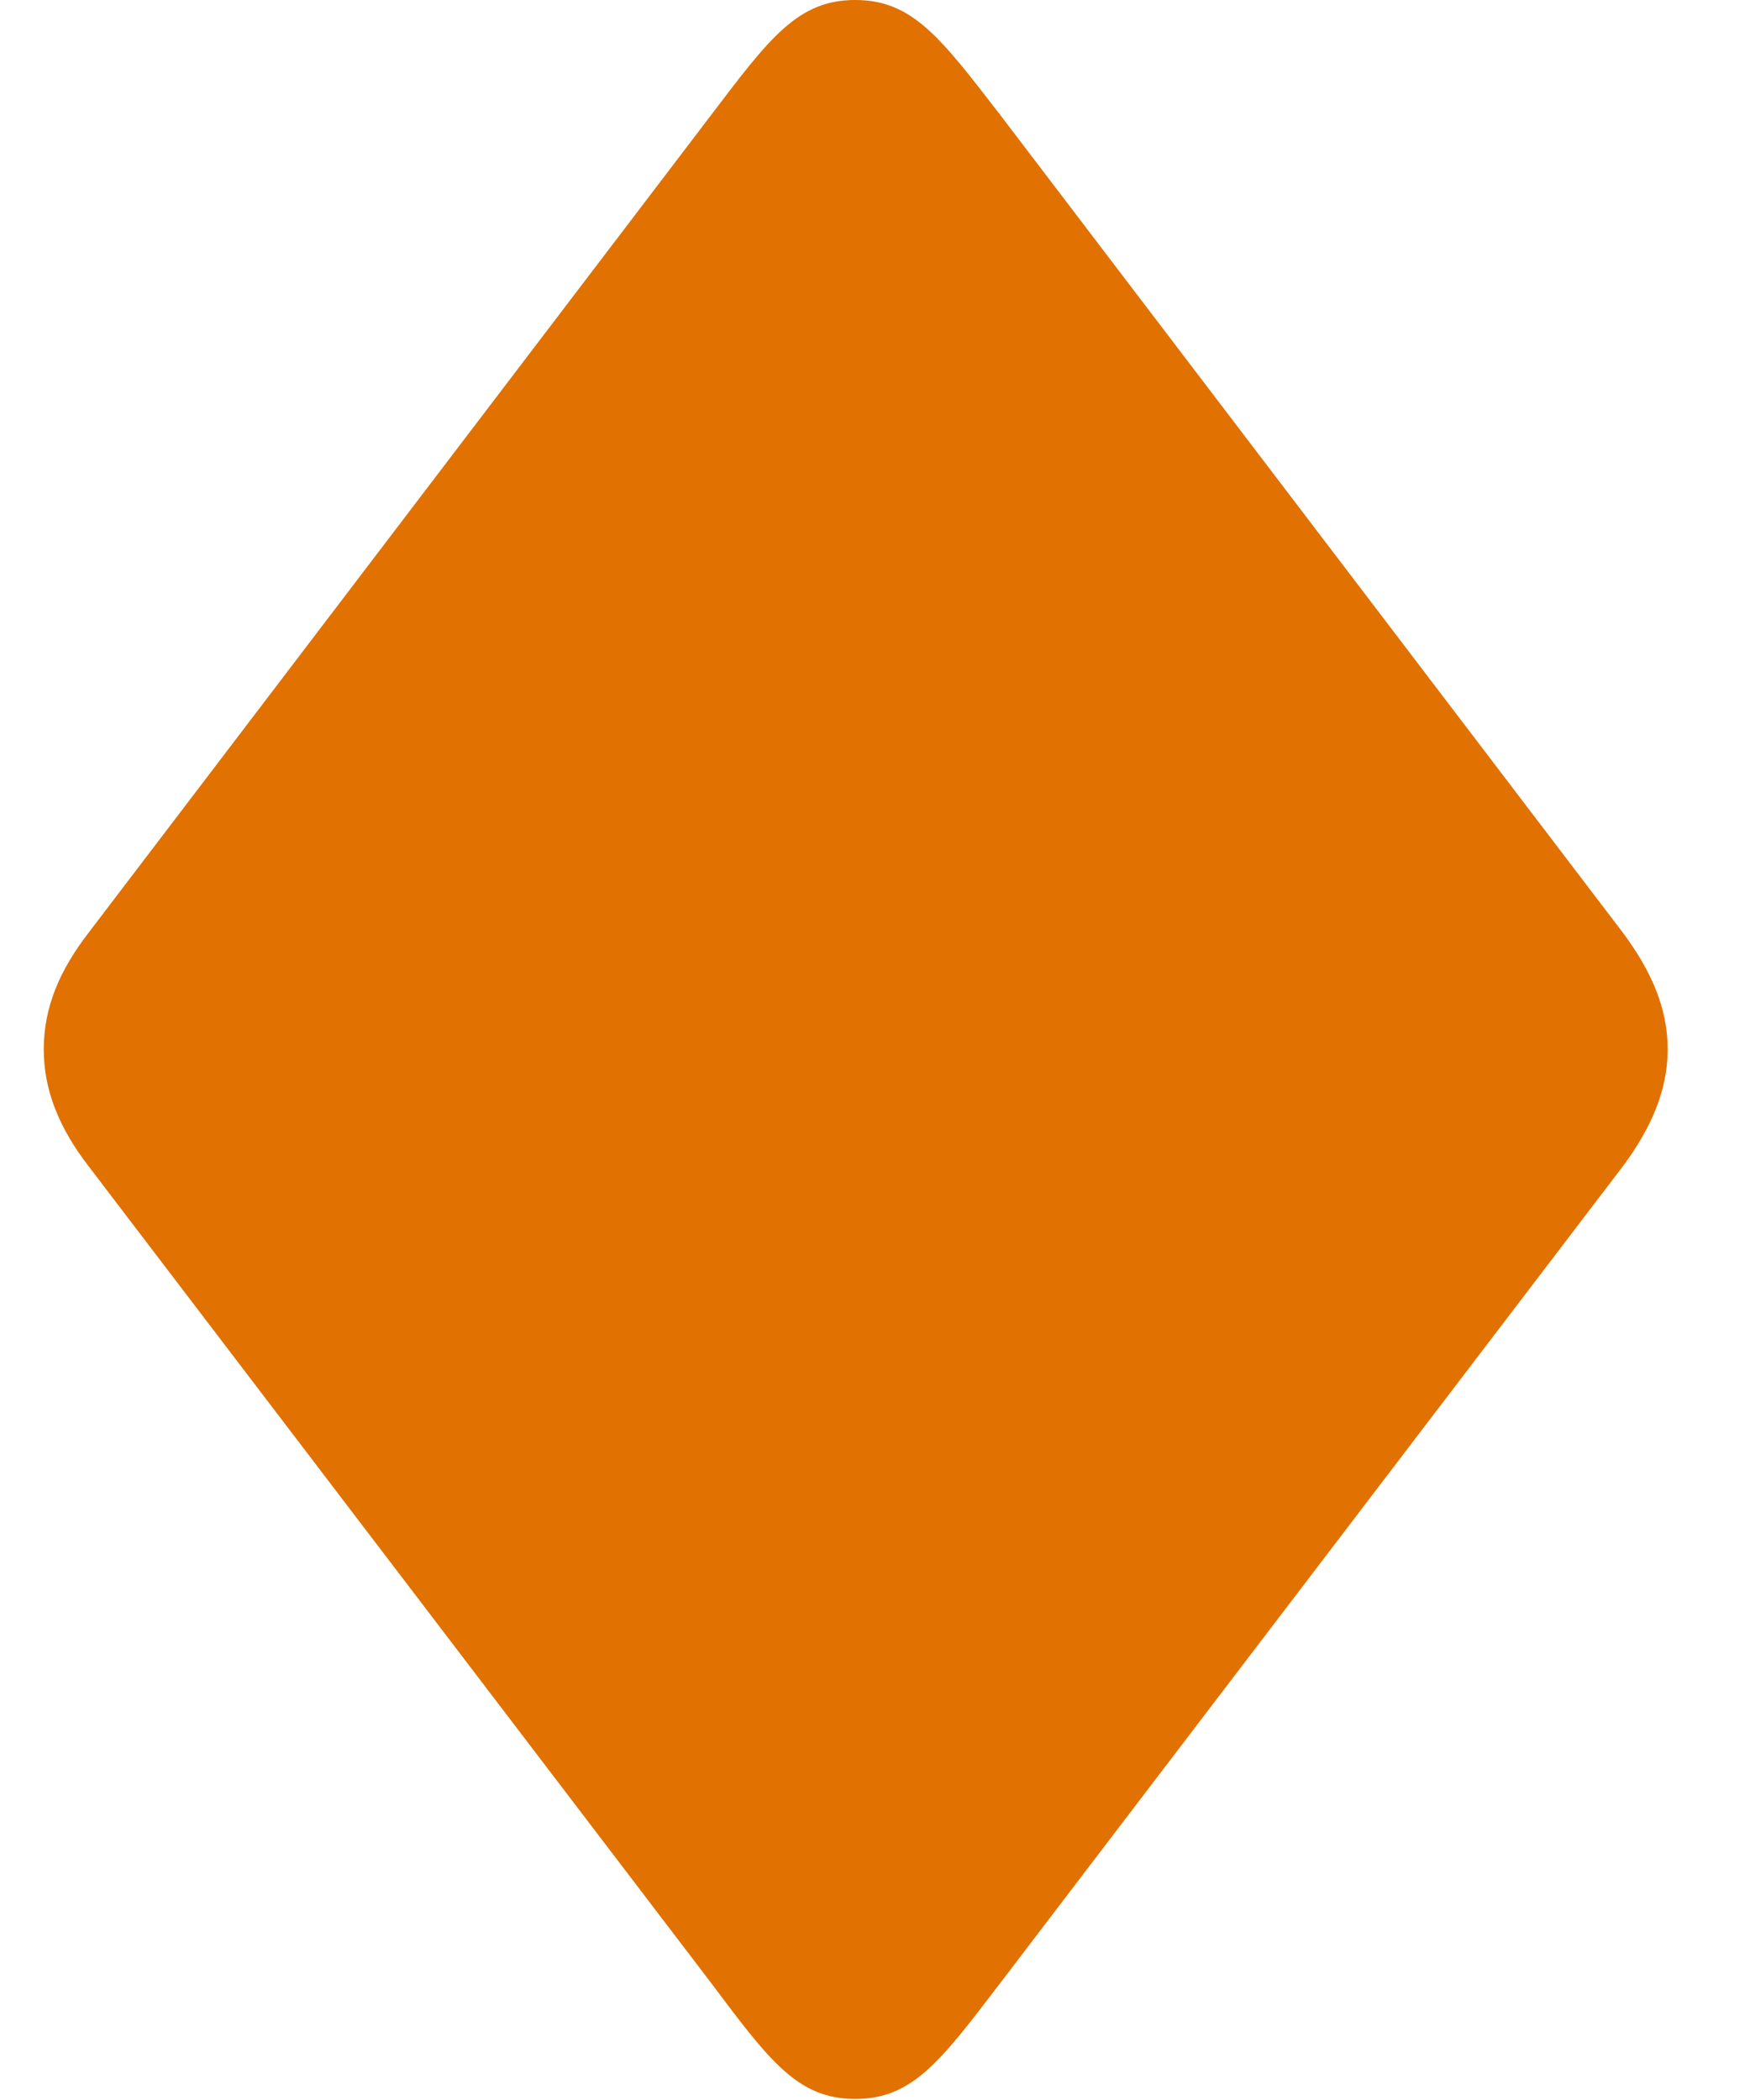 <svg width="20" height="24" viewBox="0 0 20 24" fill="none" xmlns="http://www.w3.org/2000/svg">
<g id="rhombus.fill 1" clip-path="url(#clip0_34_112)">
<g id="Group">
<path id="Vector" d="M9.774 23.988C10.429 23.988 10.751 23.555 11.43 22.665L18.547 13.329C18.868 12.896 19.059 12.463 19.059 11.994C19.059 11.514 18.868 11.092 18.547 10.659L11.43 1.312C10.751 0.433 10.429 0 9.774 0C9.118 0 8.796 0.433 8.129 1.312L1.013 10.659C0.679 11.092 0.5 11.514 0.5 11.994C0.5 12.463 0.679 12.896 1.013 13.329L8.129 22.665C8.796 23.555 9.118 23.988 9.774 23.988Z" fill="#E17100"/>
</g>
</g>
<defs>
<clipPath id="clip0_34_112">
<rect width="19" height="24" fill="white" transform="translate(0.5)"/>
</clipPath>
</defs>
</svg>
